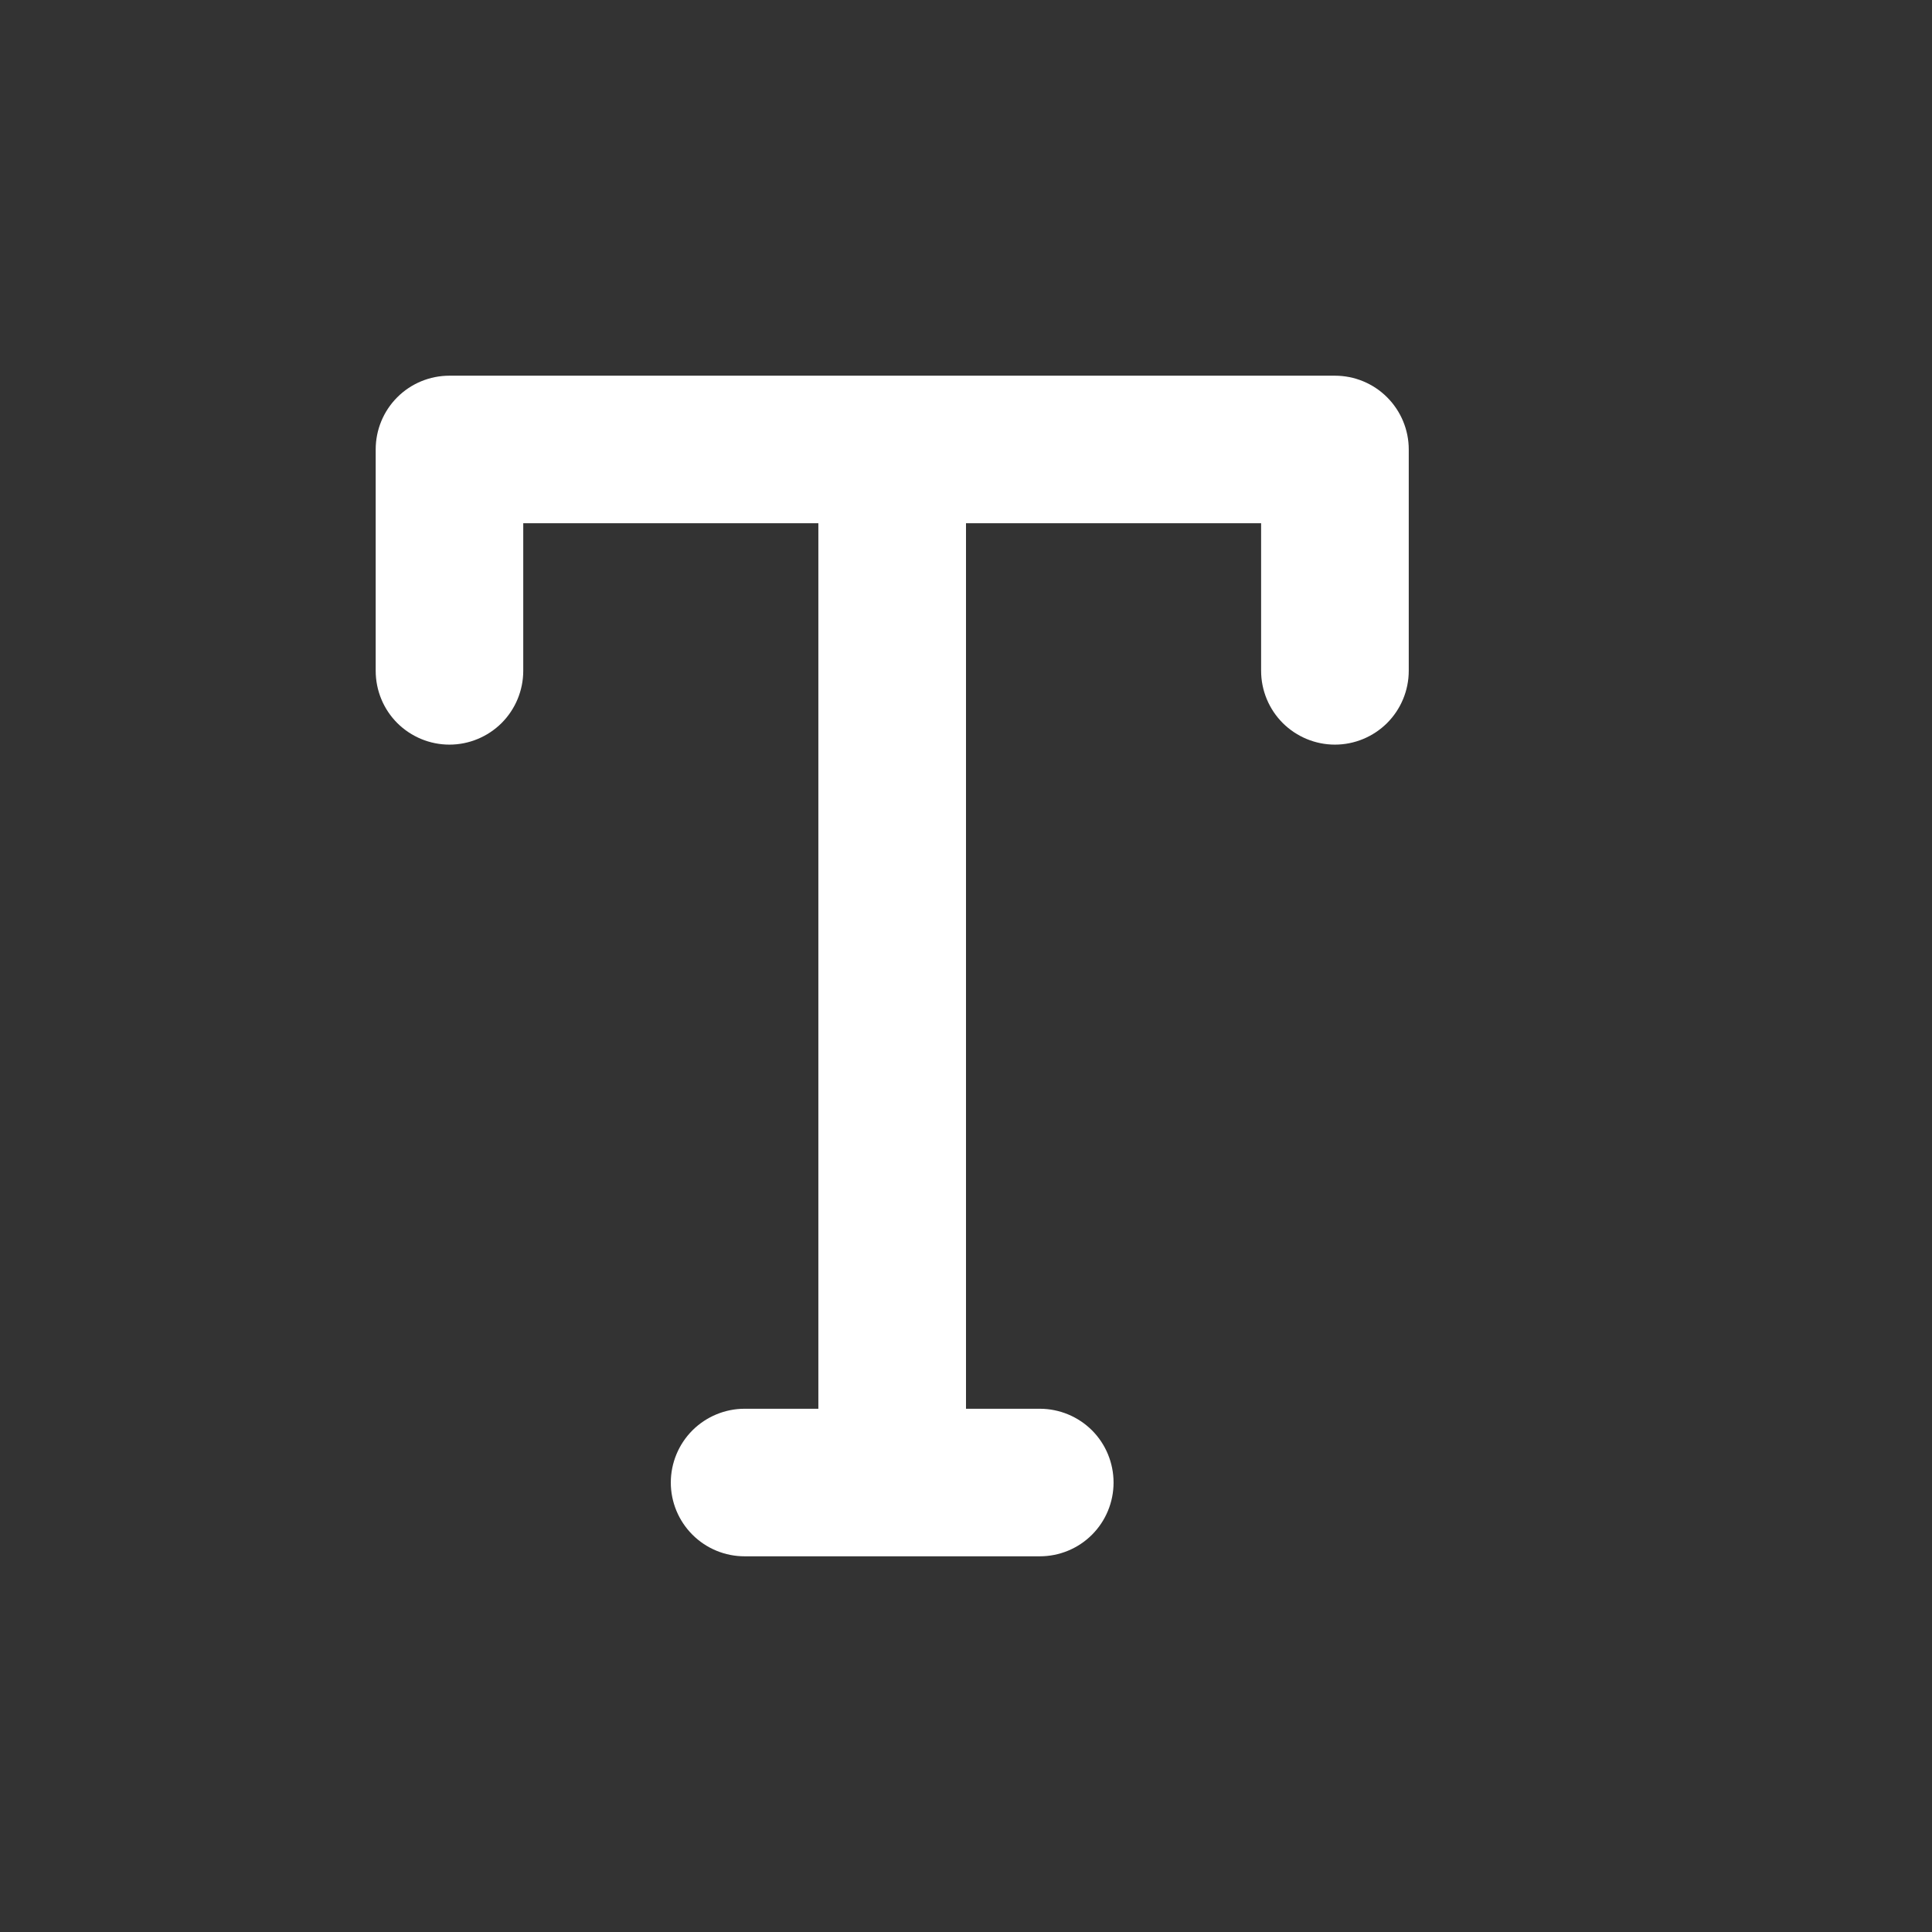 <svg width="24" height="24" viewBox="0 0 24 24" fill="none" xmlns="http://www.w3.org/2000/svg">
<rect x="0" y="0" width="24" height="24" fill="#333333" stroke="none"/>
<g clip-path="url(#clip0_9093_67143)">
<path d="M4.667 5.583C4.667 5.34 4.763 5.107 4.935 4.935C5.107 4.763 5.34 4.667 5.583 4.667H16.583C16.826 4.667 17.059 4.763 17.231 4.935C17.403 5.107 17.5 5.34 17.5 5.583V8.333C17.5 8.576 17.403 8.81 17.231 8.982C17.059 9.153 16.826 9.25 16.583 9.25C16.34 9.25 16.107 9.153 15.935 8.982C15.763 8.81 15.666 8.576 15.666 8.333V6.5H12V17.5H12.916C13.16 17.5 13.393 17.597 13.565 17.768C13.737 17.94 13.833 18.174 13.833 18.417C13.833 18.66 13.737 18.893 13.565 19.065C13.393 19.237 13.16 19.333 12.916 19.333H9.25C9.007 19.333 8.774 19.237 8.602 19.065C8.43 18.893 8.333 18.66 8.333 18.417C8.333 18.174 8.43 17.94 8.602 17.768C8.774 17.597 9.007 17.5 9.25 17.5H10.166V6.5H6.5V8.333C6.5 8.576 6.403 8.81 6.231 8.982C6.059 9.153 5.826 9.25 5.583 9.25C5.34 9.25 5.107 9.153 4.935 8.982C4.763 8.81 4.667 8.576 4.667 8.333V5.583Z" fill="white"/>
</g>
<defs>
<clipPath id="clip0_9093_67143">
<rect width="24" height="24" fill="white"/>
</clipPath>
</defs>
</svg>
